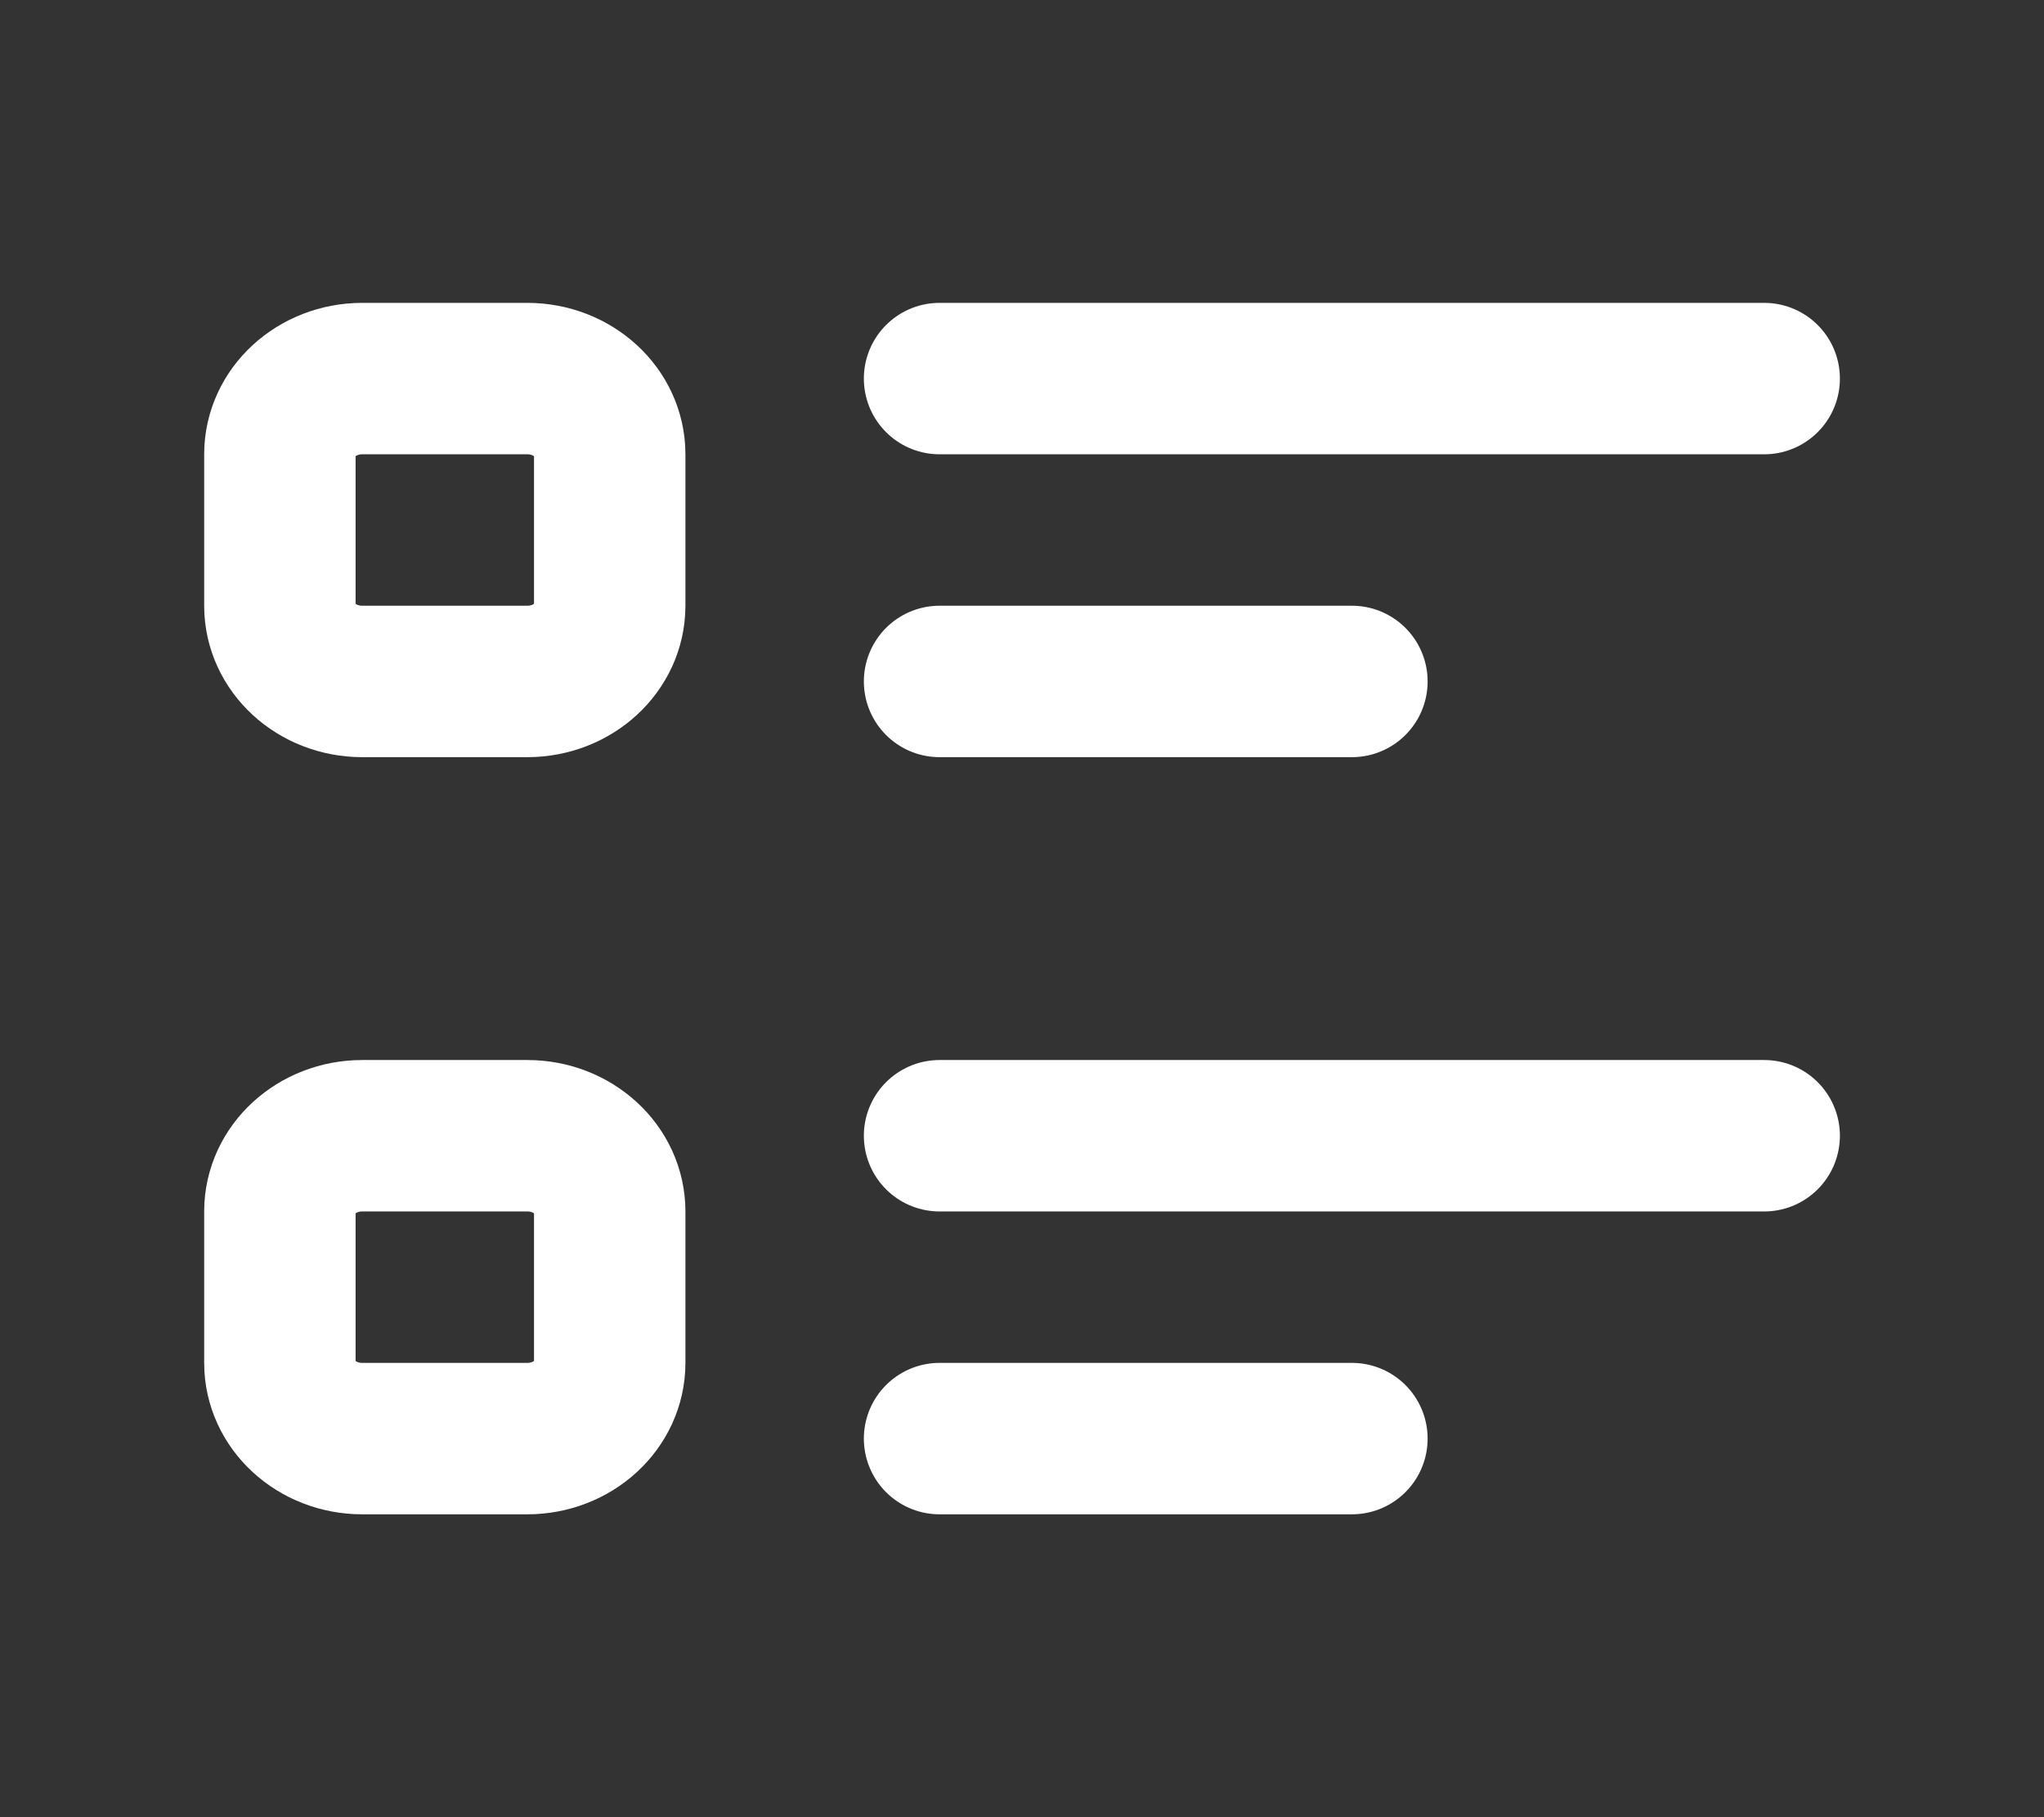 <svg width="27" height="24" viewBox="0 0 27 24" fill="none" xmlns="http://www.w3.org/2000/svg">
<rect x="0" y="0" width="27" height="24" fill="#333333" stroke="none"/>
<path d="M12.411 9H17.858M12.411 5H23.304H12.411Z" stroke="white" stroke-width="2" stroke-linecap="round" stroke-linejoin="round"/>
<path d="M6.965 5H4.786C4.184 5 3.697 5.448 3.697 6V8C3.697 8.552 4.184 9 4.786 9H6.965C7.566 9 8.054 8.552 8.054 8V6C8.054 5.448 7.566 5 6.965 5Z" stroke="white" stroke-width="2" stroke-linecap="round" stroke-linejoin="round"/>
<path d="M12.411 19H17.858M12.411 15H23.304H12.411Z" stroke="white" stroke-width="2" stroke-linecap="round" stroke-linejoin="round"/>
<path d="M6.965 15H4.786C4.184 15 3.697 15.448 3.697 16V18C3.697 18.552 4.184 19 4.786 19H6.965C7.566 19 8.054 18.552 8.054 18V16C8.054 15.448 7.566 15 6.965 15Z" stroke="white" stroke-width="2" stroke-linecap="round" stroke-linejoin="round"/>
</svg>
